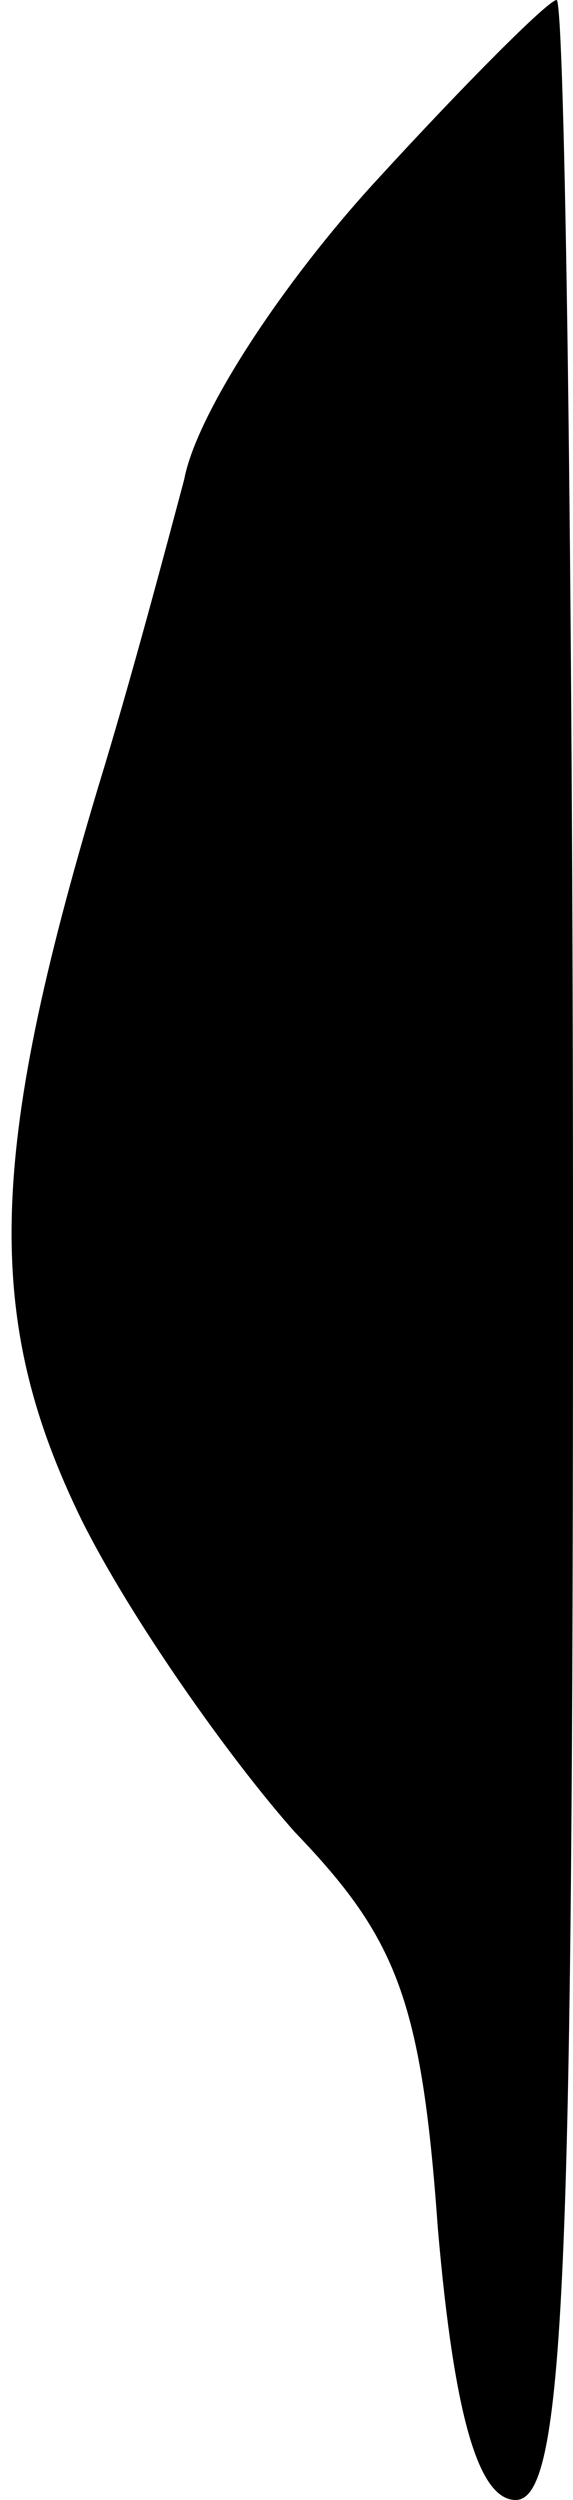 <?xml version="1.0" standalone="no"?>
<!DOCTYPE svg PUBLIC "-//W3C//DTD SVG 20010904//EN"
 "http://www.w3.org/TR/2001/REC-SVG-20010904/DTD/svg10.dtd">
<svg version="1.0" xmlns="http://www.w3.org/2000/svg"
 width="14pt" height="61pt" viewBox="0 0 14 61"
 preserveAspectRatio="xMidYMid meet">
<g transform="translate(0,61) scale(0.1,-0.1)"
fill="#000000" stroke="none">
<path fill="#000000" stroke="none" d="M92 566 c-23 -25 -44 -57 -47 -73 -4
-15 -13 -49 -21 -75 -27 -90 -28 -130 -4 -179 12 -24 36 -58 52 -76 25 -26 31
-41 35 -97 4 -46 10 -66 19 -66 12 0 14 54 14 305 0 168 -2 305 -4 305 -2 0
-22 -20 -44 -44z"/>
</g>
</svg>
